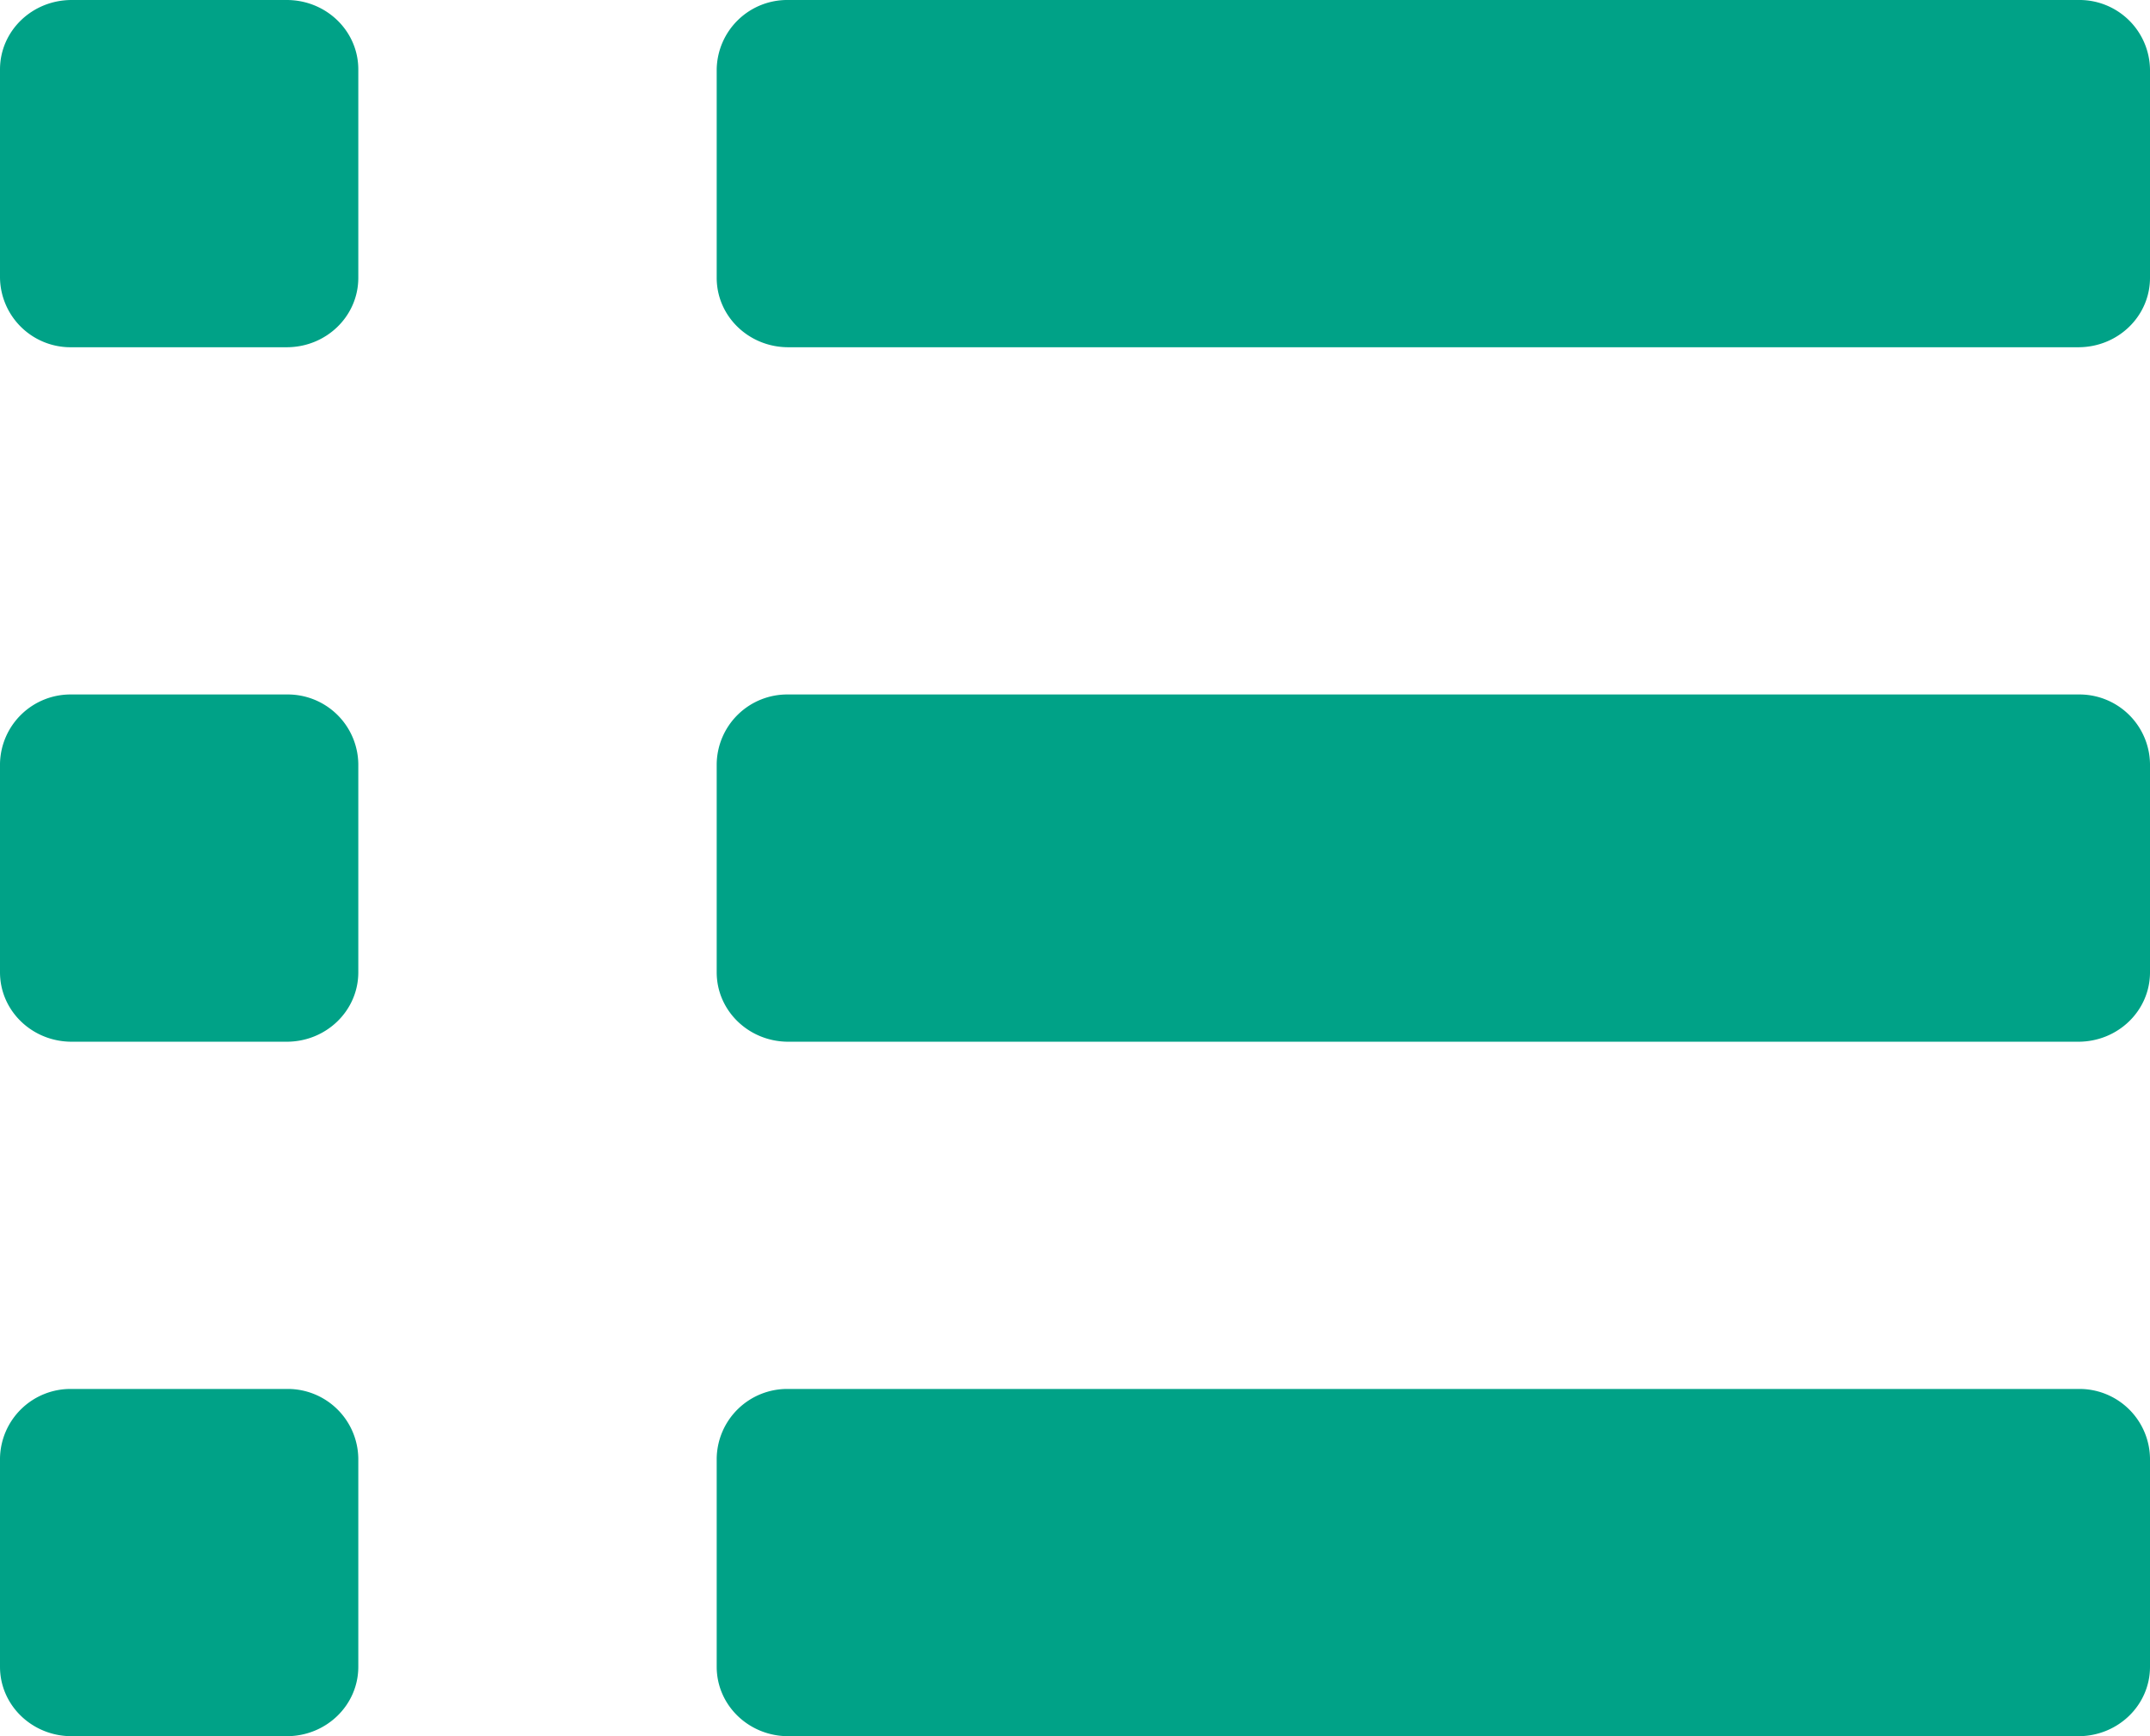 <svg xmlns="http://www.w3.org/2000/svg" width="26" height="21" viewBox="0 0 26 21">
    <path fill="#00a287" fill-rule="evenodd" d="M26 20.16v-2.52a.853.853 0 0 0-.867-.84h-15.6a.853.853 0 0 0-.866.84v2.52c0 .465.387.84.866.84h15.6c.48 0 .867-.375.867-.84m0-8.4V9.24a.853.853 0 0 0-.867-.84h-15.6a.853.853 0 0 0-.866.84v2.52c0 .465.387.84.866.84h15.6c.48 0 .867-.375.867-.84m0-8.4V.84a.853.853 0 0 0-.867-.84h-15.6a.853.853 0 0 0-.866.84v2.52c0 .465.387.84.866.84h15.6c.48 0 .867-.375.867-.84M4.333 20.16v-2.52a.853.853 0 0 0-.866-.84h-2.6a.853.853 0 0 0-.867.84v2.52c0 .465.387.84.867.84h2.6c.479 0 .866-.375.866-.84m0-8.4V9.24a.853.853 0 0 0-.866-.84h-2.6A.853.853 0 0 0 0 9.24v2.52c0 .465.387.84.867.84h2.6c.479 0 .866-.375.866-.84M3.467 4.2h-2.6A.853.853 0 0 1 0 3.36V.84C0 .375.387 0 .867 0h2.6c.479 0 .866.375.866.84v2.52c0 .465-.387.84-.866.84"/>
</svg>
